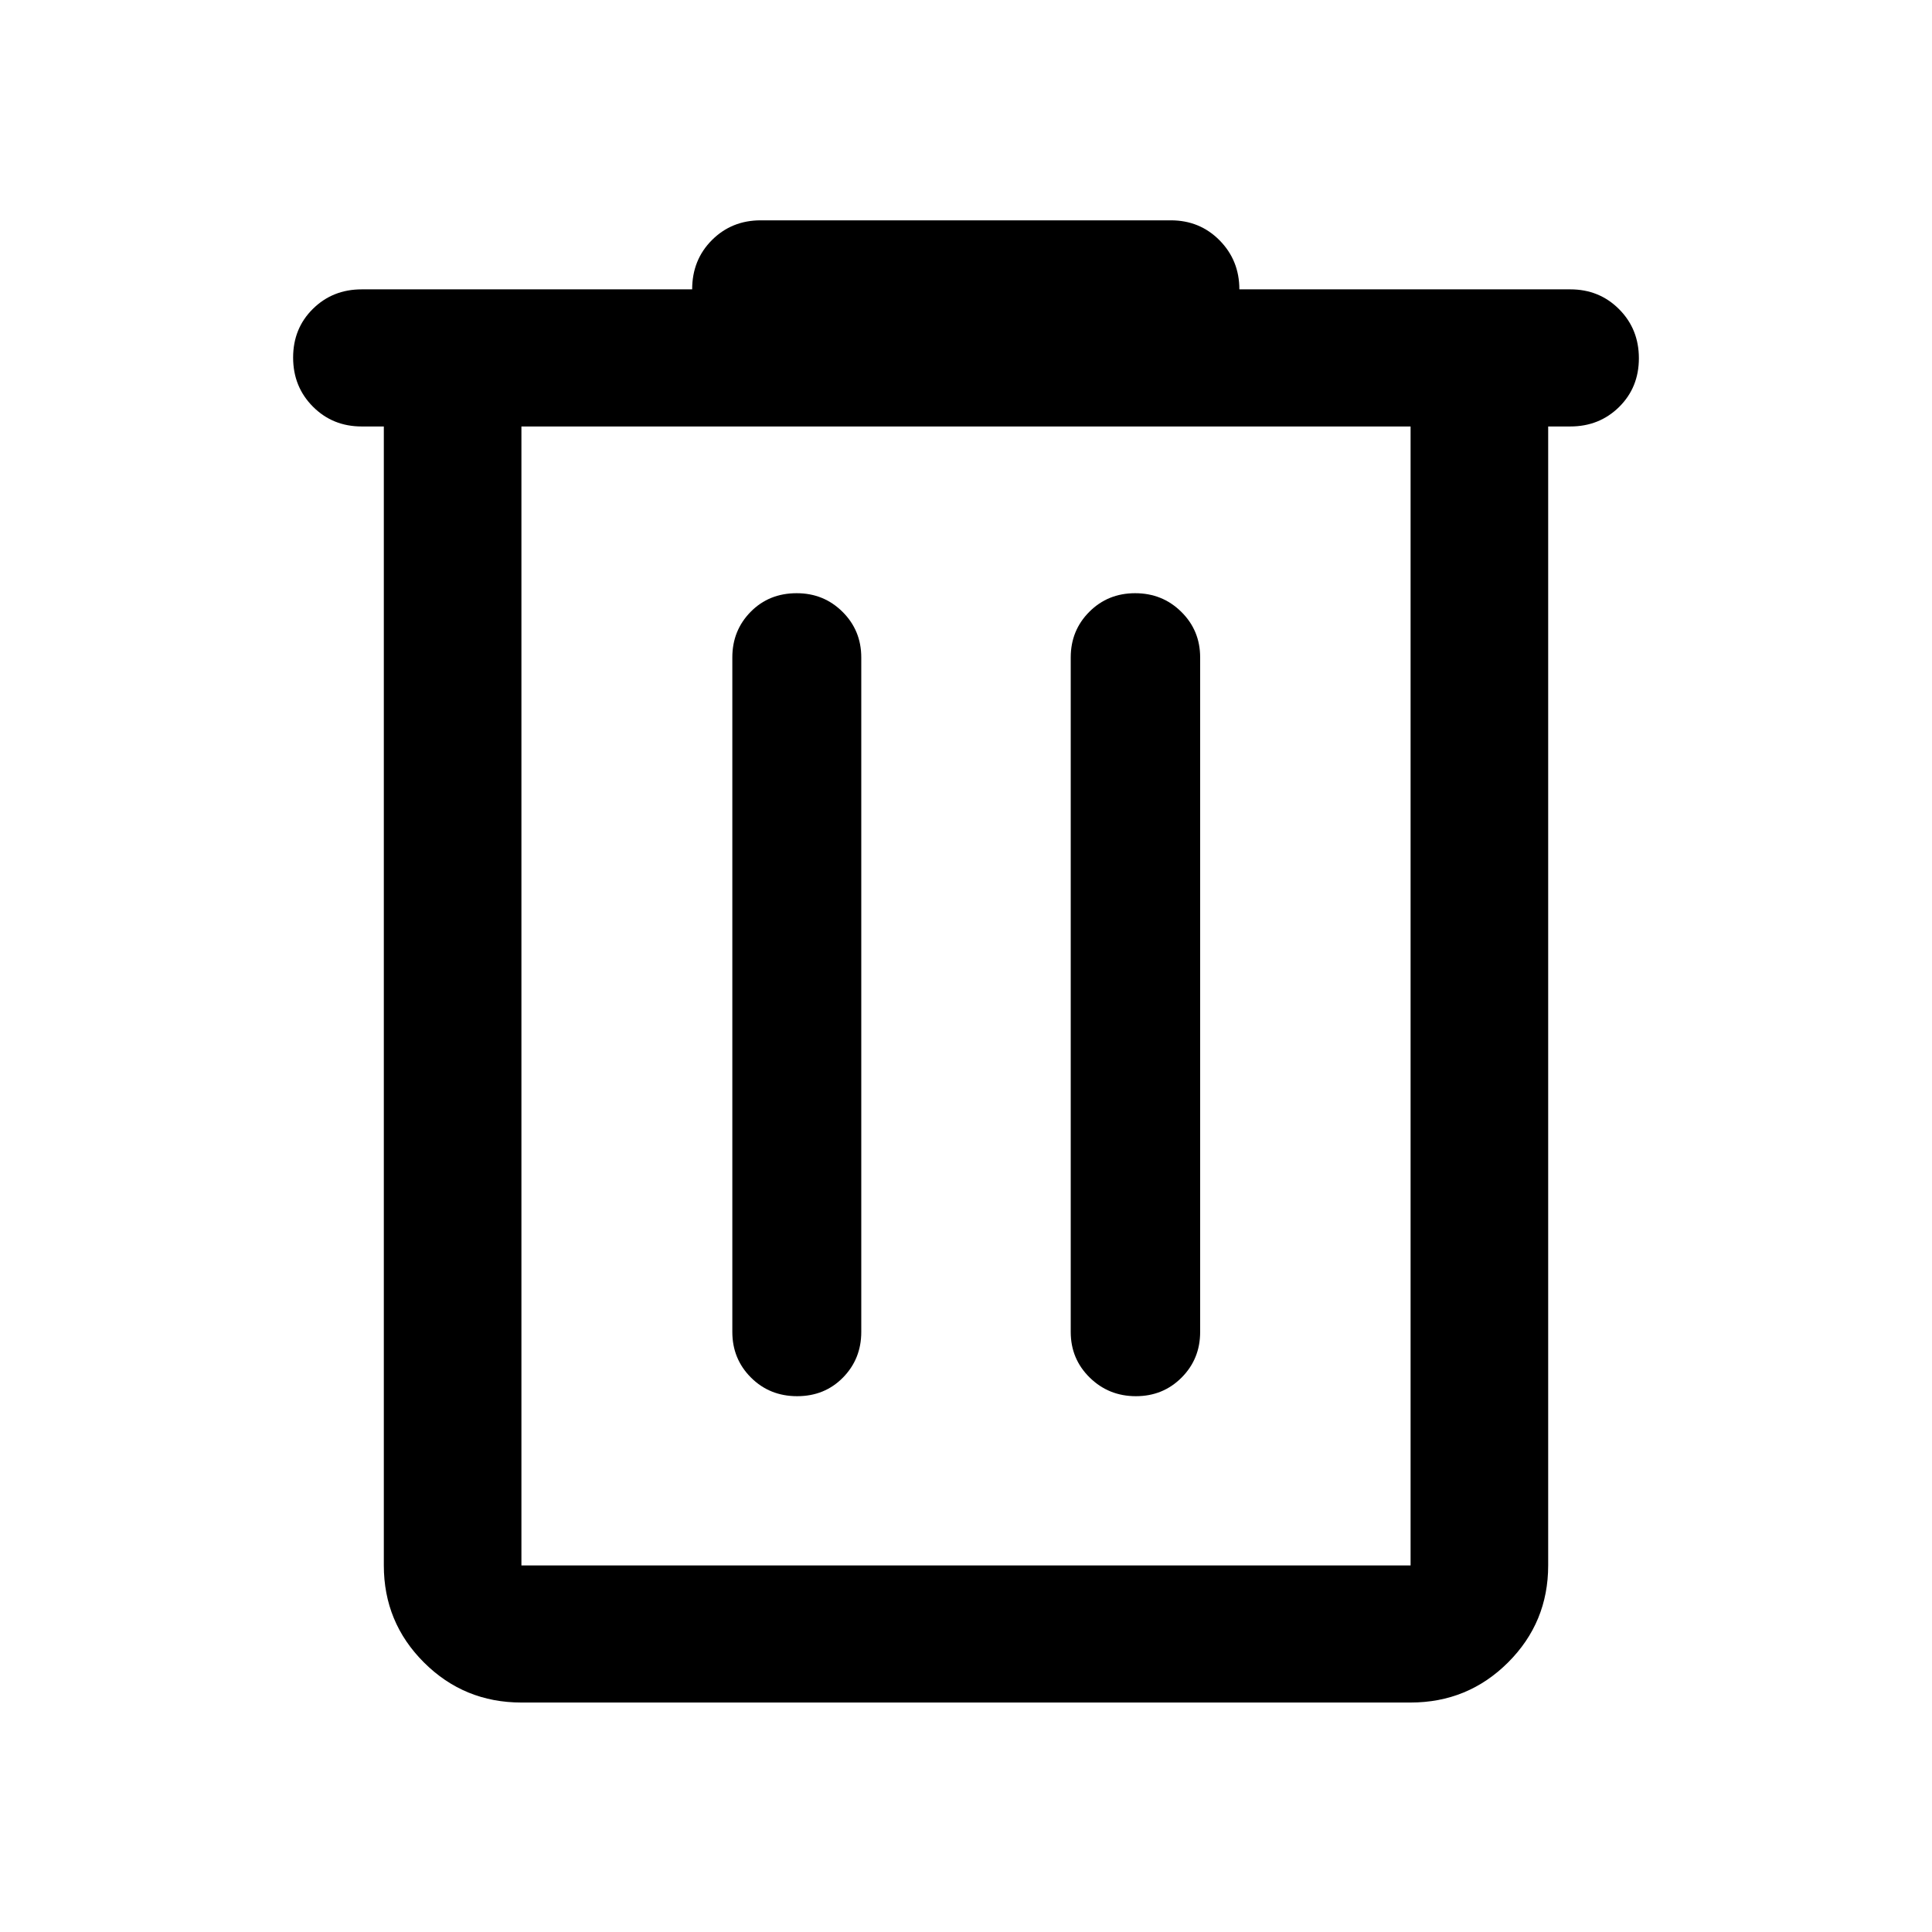 <svg xmlns="http://www.w3.org/2000/svg" width="48" height="48" viewBox="0 -960 960 960"><path d="M259.09-114.02q-28.45 0-48.41-19.89-19.96-19.89-19.96-48.24v-565.94h-11q-14.43 0-24.25-9.87t-9.82-24.37q0-14.5 9.82-24.19 9.82-9.7 24.25-9.7h164.21q0-14.67 9.83-24.49 9.82-9.81 24.24-9.81h203.76q14.42 0 24.25 9.95 9.82 9.96 9.82 24.35h164.45q14.43 0 24.25 9.87t9.82 24.37q0 14.5-9.82 24.2-9.82 9.69-24.25 9.69h-11v565.94q0 28.35-19.96 48.24t-48.41 19.89H259.09Zm441.82-634.07H259.09v565.94h441.82v-565.94ZM396.1-266.24q13.66 0 22.76-9.25 9.1-9.26 9.1-22.66v-335.18q0-13.4-9.31-22.65-9.31-9.26-22.78-9.26-13.78 0-22.88 9.26-9.1 9.25-9.1 22.65v335.18q0 13.4 9.27 22.66 9.28 9.25 22.94 9.25Zm168.32 0q13.49 0 22.71-9.25 9.22-9.26 9.22-22.66v-335.18q0-13.4-9.37-22.65-9.37-9.26-22.93-9.26-13.57 0-22.79 9.26-9.22 9.25-9.22 22.65v335.18q0 13.4 9.44 22.66 9.44 9.25 22.94 9.25ZM259.09-748.09v565.94-565.94Z"/></svg>